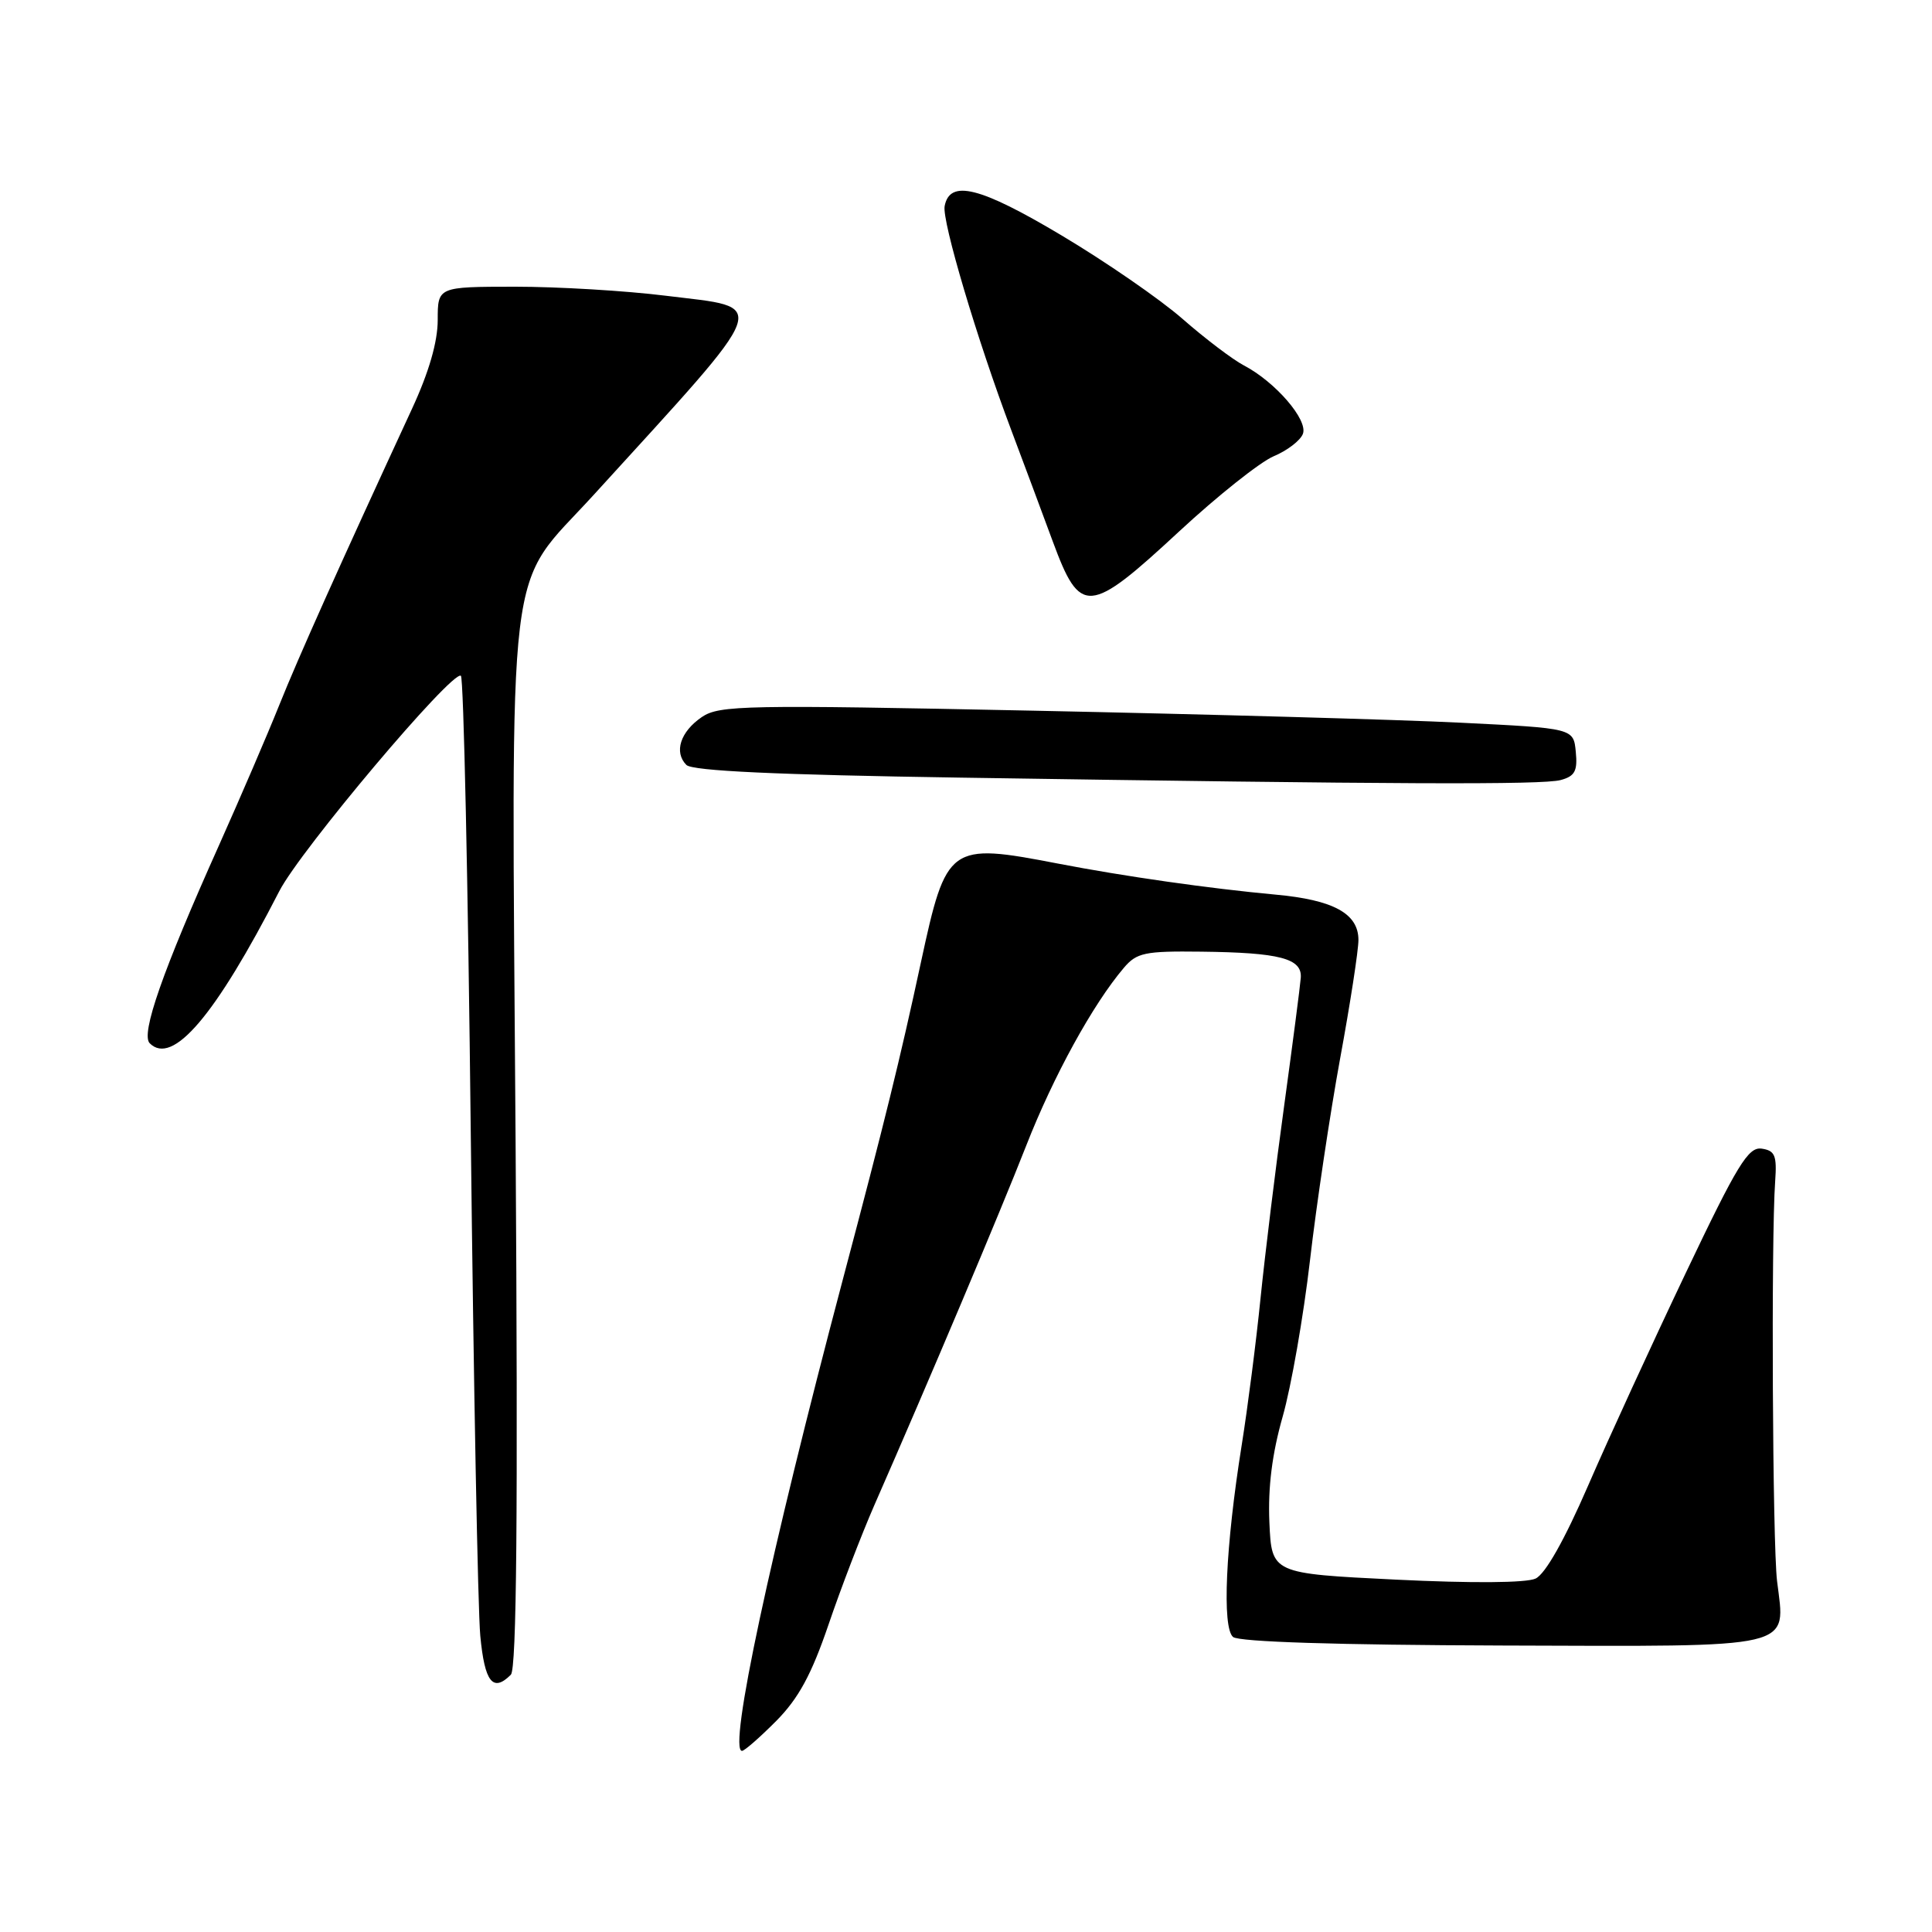 <?xml version="1.0" encoding="UTF-8" standalone="no"?>
<!DOCTYPE svg PUBLIC "-//W3C//DTD SVG 1.1//EN" "http://www.w3.org/Graphics/SVG/1.1/DTD/svg11.dtd" >
<svg xmlns="http://www.w3.org/2000/svg" xmlns:xlink="http://www.w3.org/1999/xlink" version="1.1" viewBox="0 0 256 256">
 <g >
 <path fill="currentColor"
d=" M 102.86 228.03 C 105.82 225.03 107.52 221.90 109.78 215.28 C 111.42 210.45 114.15 203.35 115.83 199.50 C 123.25 182.59 132.47 160.75 135.96 151.85 C 139.57 142.61 144.82 133.06 148.91 128.25 C 150.62 126.23 151.68 126.01 159.16 126.10 C 169.58 126.22 172.55 127.00 172.36 129.56 C 172.28 130.63 171.29 138.25 170.16 146.50 C 169.02 154.75 167.62 166.22 167.03 172.00 C 166.45 177.78 165.32 186.55 164.53 191.50 C 162.39 204.88 161.91 215.68 163.39 216.91 C 164.17 217.56 177.23 217.97 199.02 218.04 C 238.48 218.16 236.58 218.61 235.47 209.50 C 234.87 204.53 234.67 164.14 235.22 156.50 C 235.46 153.10 235.19 152.46 233.43 152.20 C 231.65 151.95 230.21 154.31 223.36 168.70 C 218.96 177.94 213.14 190.61 210.43 196.86 C 207.30 204.07 204.76 208.57 203.47 209.17 C 202.24 209.75 195.03 209.80 184.97 209.31 C 168.50 208.50 168.50 208.50 168.20 201.71 C 168.00 197.09 168.56 192.62 169.96 187.71 C 171.09 183.74 172.72 174.43 173.58 167.00 C 174.44 159.57 176.24 147.55 177.57 140.28 C 178.91 133.01 180.00 125.93 180.00 124.55 C 180.00 121.05 176.69 119.24 169.00 118.54 C 160.24 117.73 149.06 116.14 140.14 114.42 C 125.76 111.65 125.40 111.91 122.03 127.50 C 119.26 140.37 117.23 148.61 111.69 169.50 C 102.02 206.01 96.46 232.00 98.32 232.00 C 98.65 232.00 100.69 230.21 102.86 228.03 Z  M 67.69 221.91 C 68.46 221.14 68.64 200.69 68.32 151.47 C 67.78 71.25 66.91 78.47 78.69 65.55 C 102.65 39.25 102.05 40.90 88.25 39.19 C 82.89 38.52 73.89 37.99 68.25 37.99 C 58.00 38.00 58.00 38.00 58.00 42.40 C 58.00 45.29 56.84 49.31 54.60 54.15 C 44.91 75.11 39.53 87.12 36.99 93.46 C 35.44 97.33 31.85 105.67 29.02 112.00 C 21.54 128.68 18.62 137.02 19.84 138.24 C 22.86 141.26 28.52 134.62 37.01 118.08 C 39.80 112.65 59.89 88.81 61.07 89.54 C 61.43 89.76 62.02 117.07 62.38 150.22 C 62.75 183.37 63.32 213.31 63.64 216.75 C 64.22 222.90 65.31 224.29 67.69 221.91 Z  M 206.80 103.36 C 208.68 102.85 209.05 102.16 208.80 99.62 C 208.50 96.50 208.50 96.50 193.50 95.76 C 185.25 95.35 159.82 94.64 137.00 94.17 C 98.74 93.38 95.31 93.44 93.00 95.01 C 90.15 96.95 89.27 99.67 90.95 101.36 C 91.75 102.15 102.88 102.67 127.30 103.04 C 185.05 103.93 204.37 104.01 206.80 103.36 Z  M 156.24 70.42 C 161.33 65.70 166.97 61.22 168.76 60.46 C 170.56 59.71 172.31 58.37 172.64 57.49 C 173.35 55.65 168.99 50.60 164.82 48.42 C 163.35 47.65 159.69 44.88 156.70 42.26 C 153.71 39.64 146.48 34.66 140.64 31.18 C 129.84 24.74 125.85 23.75 125.17 27.31 C 124.80 29.27 129.45 44.93 134.00 57.00 C 135.55 61.12 138.03 67.76 139.50 71.75 C 143.14 81.60 144.28 81.51 156.24 70.42 Z "/>
</g>
</svg>